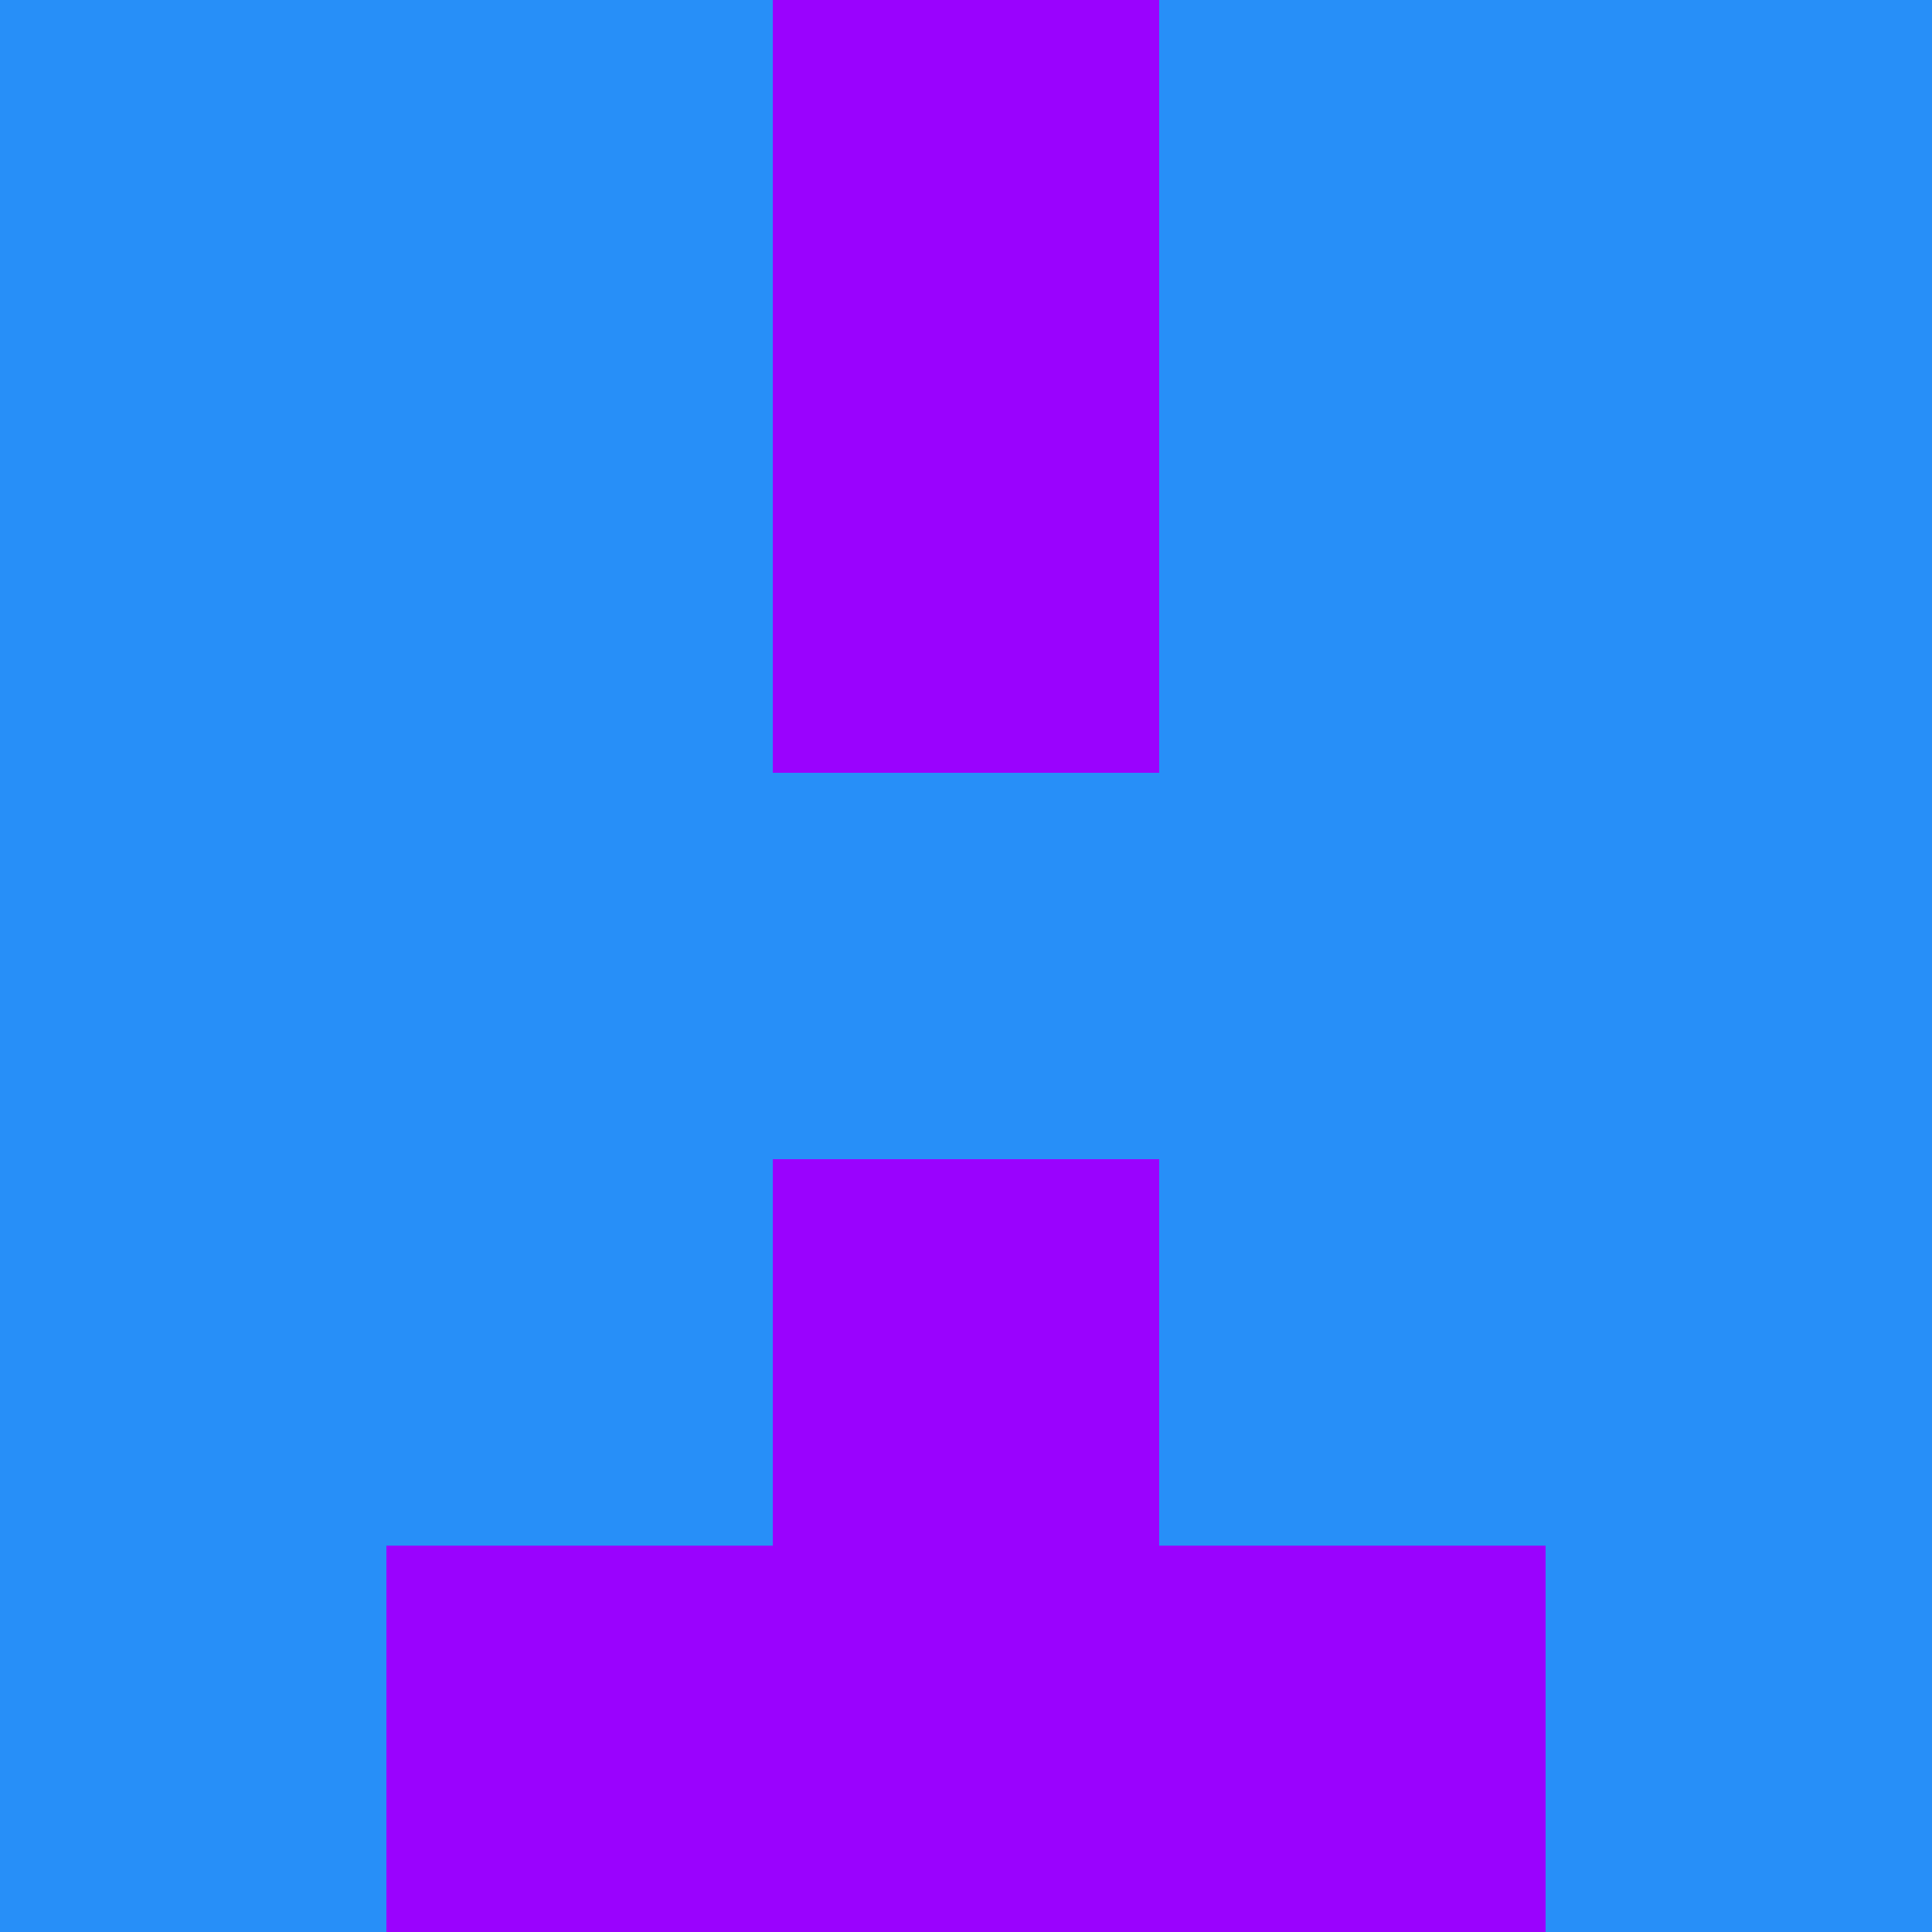 <?xml version="1.0" encoding="utf-8"?>
<!DOCTYPE svg PUBLIC "-//W3C//DTD SVG 20010904//EN"
        "http://www.w3.org/TR/2001/REC-SVG-20010904/DTD/svg10.dtd">

<svg viewBox="0 0 5 5"
     xmlns="http://www.w3.org/2000/svg"
     xmlns:xlink="http://www.w3.org/1999/xlink">

            <rect x ="0" y="0"
          width="1" height="1"
          fill="#278FF8"></rect>
        <rect x ="4" y="0"
          width="1" height="1"
          fill="#278FF8"></rect>
        <rect x ="1" y="0"
          width="1" height="1"
          fill="#278FF8"></rect>
        <rect x ="3" y="0"
          width="1" height="1"
          fill="#278FF8"></rect>
        <rect x ="2" y="0"
          width="1" height="1"
          fill="#9A02FE"></rect>
                <rect x ="0" y="1"
          width="1" height="1"
          fill="#278FF8"></rect>
        <rect x ="4" y="1"
          width="1" height="1"
          fill="#278FF8"></rect>
        <rect x ="1" y="1"
          width="1" height="1"
          fill="#278FF8"></rect>
        <rect x ="3" y="1"
          width="1" height="1"
          fill="#278FF8"></rect>
        <rect x ="2" y="1"
          width="1" height="1"
          fill="#9A02FE"></rect>
                <rect x ="0" y="2"
          width="1" height="1"
          fill="#278FF8"></rect>
        <rect x ="4" y="2"
          width="1" height="1"
          fill="#278FF8"></rect>
        <rect x ="1" y="2"
          width="1" height="1"
          fill="#278FF8"></rect>
        <rect x ="3" y="2"
          width="1" height="1"
          fill="#278FF8"></rect>
        <rect x ="2" y="2"
          width="1" height="1"
          fill="#278FF8"></rect>
                <rect x ="0" y="3"
          width="1" height="1"
          fill="#278FF8"></rect>
        <rect x ="4" y="3"
          width="1" height="1"
          fill="#278FF8"></rect>
        <rect x ="1" y="3"
          width="1" height="1"
          fill="#278FF8"></rect>
        <rect x ="3" y="3"
          width="1" height="1"
          fill="#278FF8"></rect>
        <rect x ="2" y="3"
          width="1" height="1"
          fill="#9A02FE"></rect>
                <rect x ="0" y="4"
          width="1" height="1"
          fill="#278FF8"></rect>
        <rect x ="4" y="4"
          width="1" height="1"
          fill="#278FF8"></rect>
        <rect x ="1" y="4"
          width="1" height="1"
          fill="#9A02FE"></rect>
        <rect x ="3" y="4"
          width="1" height="1"
          fill="#9A02FE"></rect>
        <rect x ="2" y="4"
          width="1" height="1"
          fill="#9A02FE"></rect>
        </svg>

